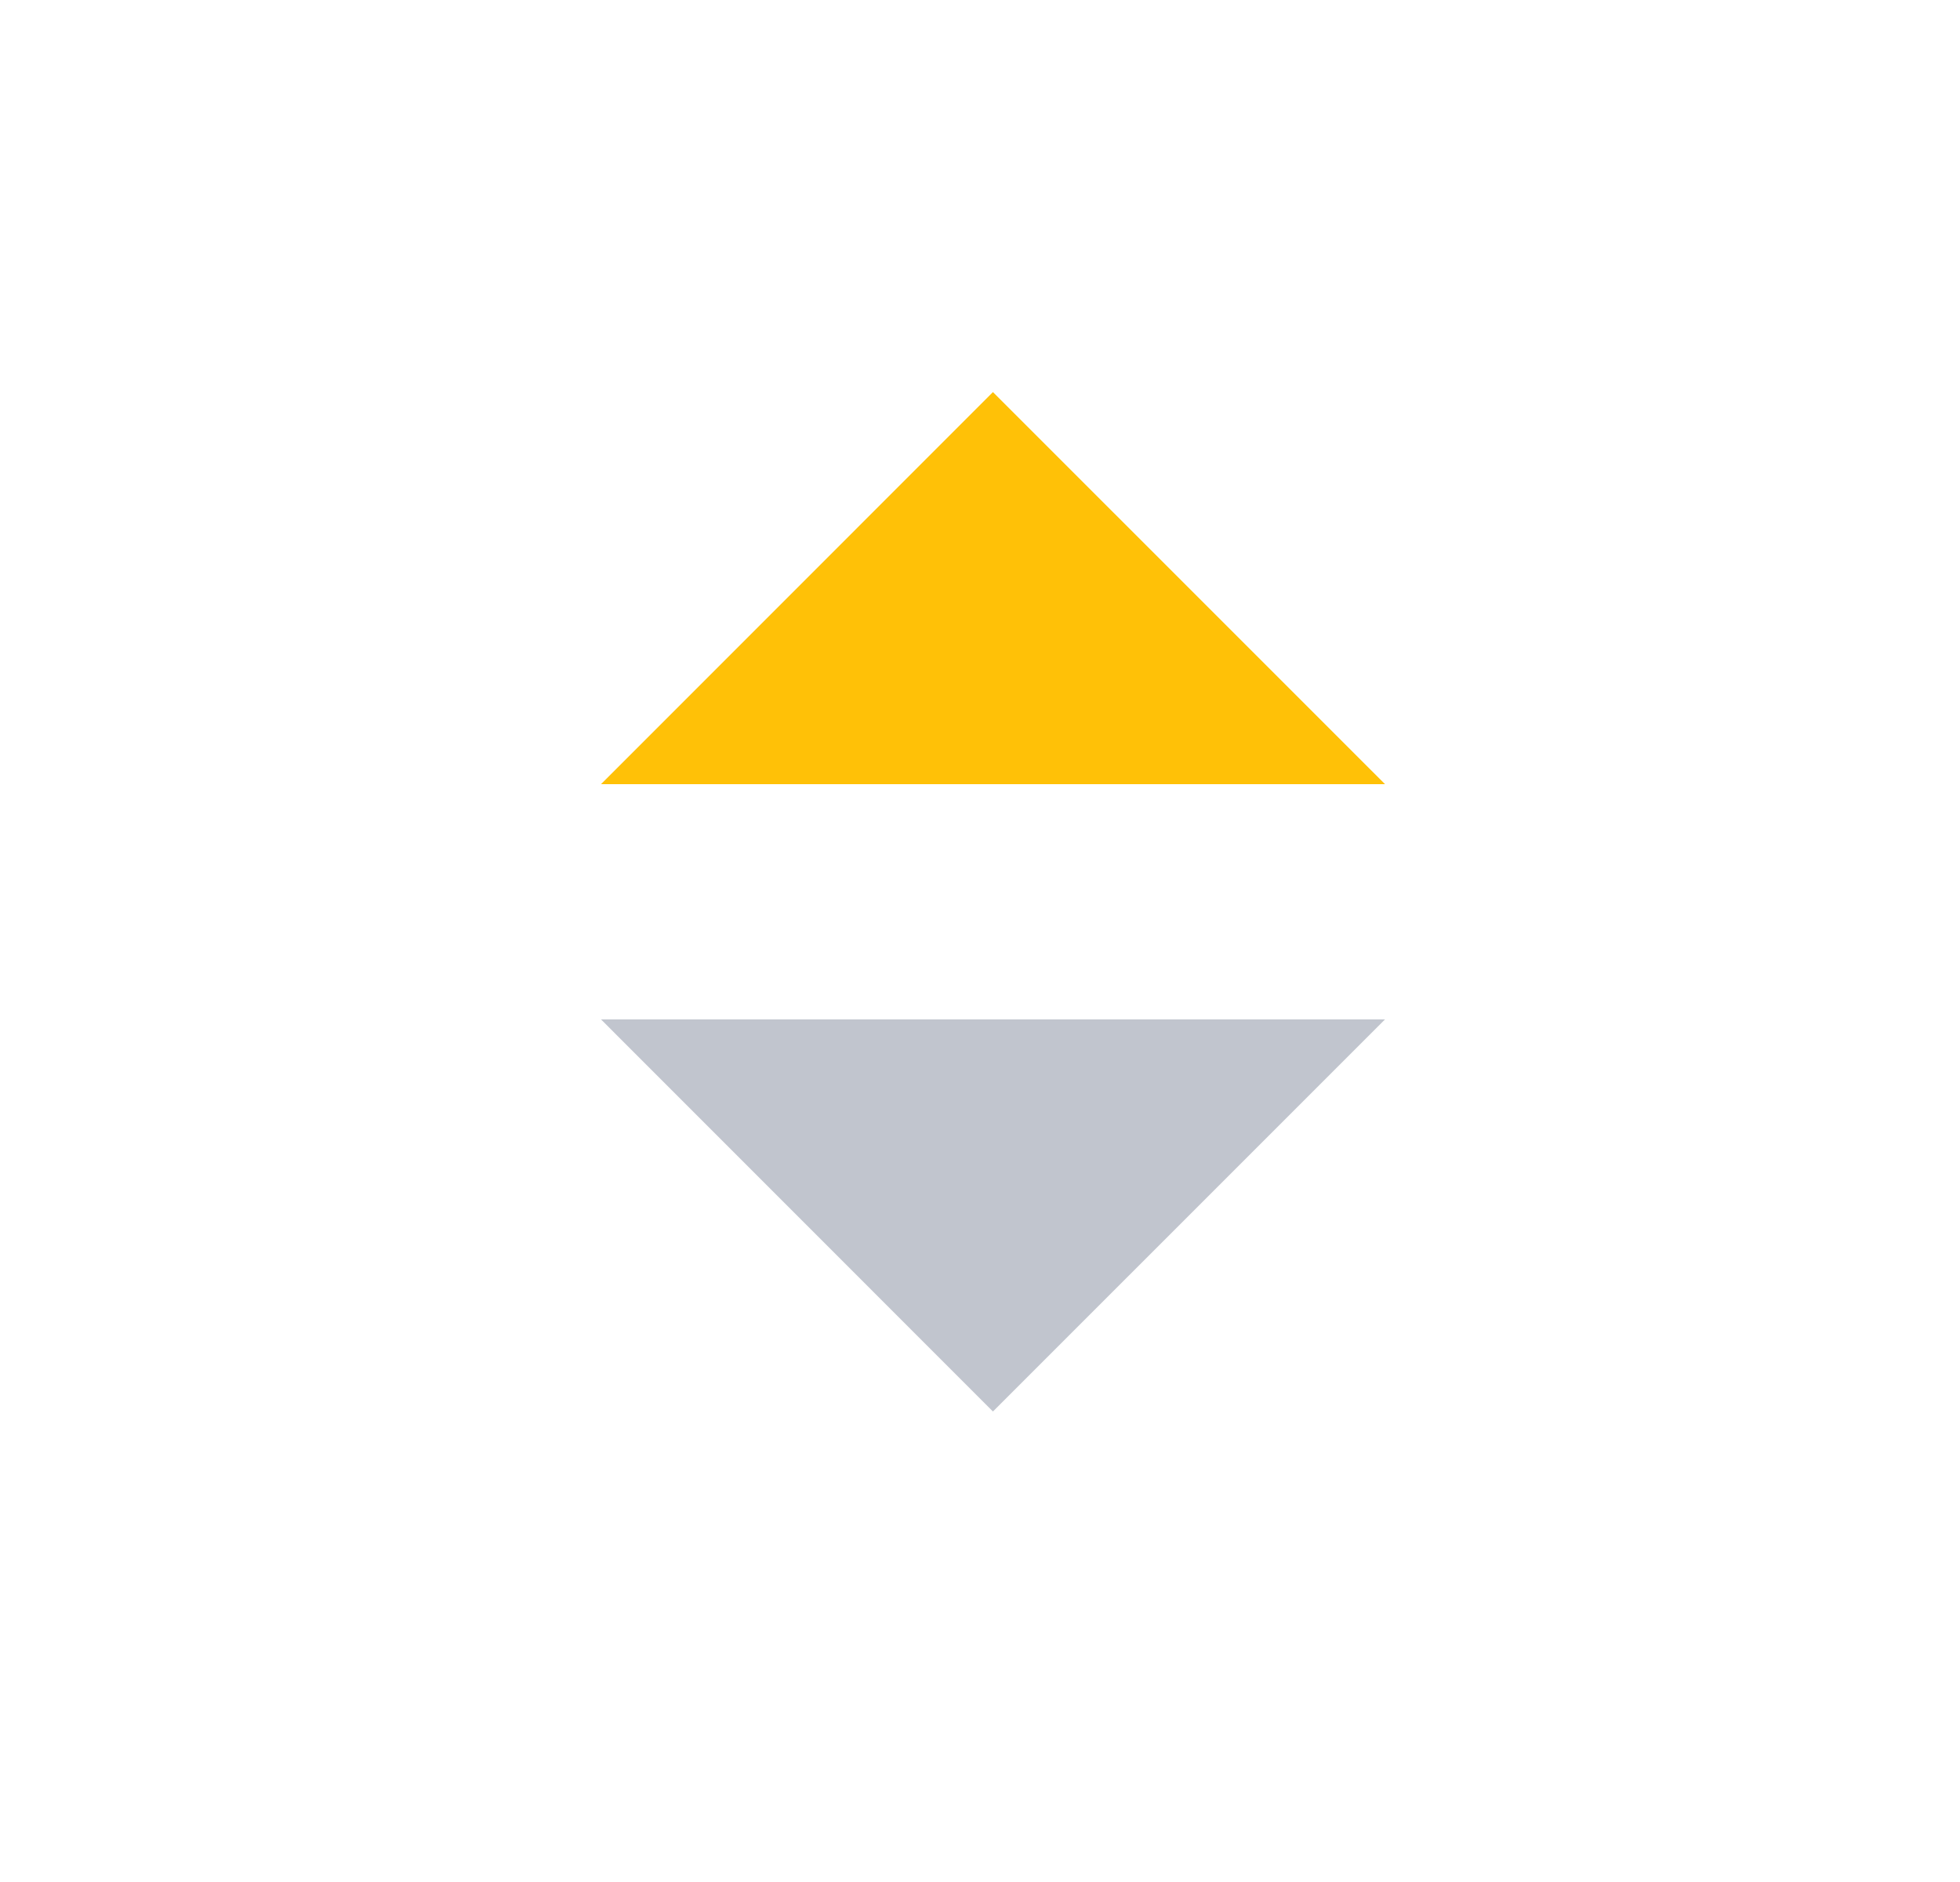 <svg width="25" height="24" viewBox="0 0 25 24" fill="none" xmlns="http://www.w3.org/2000/svg">
<path d="M7.666 13L12.665 18L17.666 13L7.666 13Z" fill="#C1C5CE"/>
<path d="M17.666 10L12.665 5L7.666 10L17.666 10Z" fill="#ffc107"/>
</svg>
